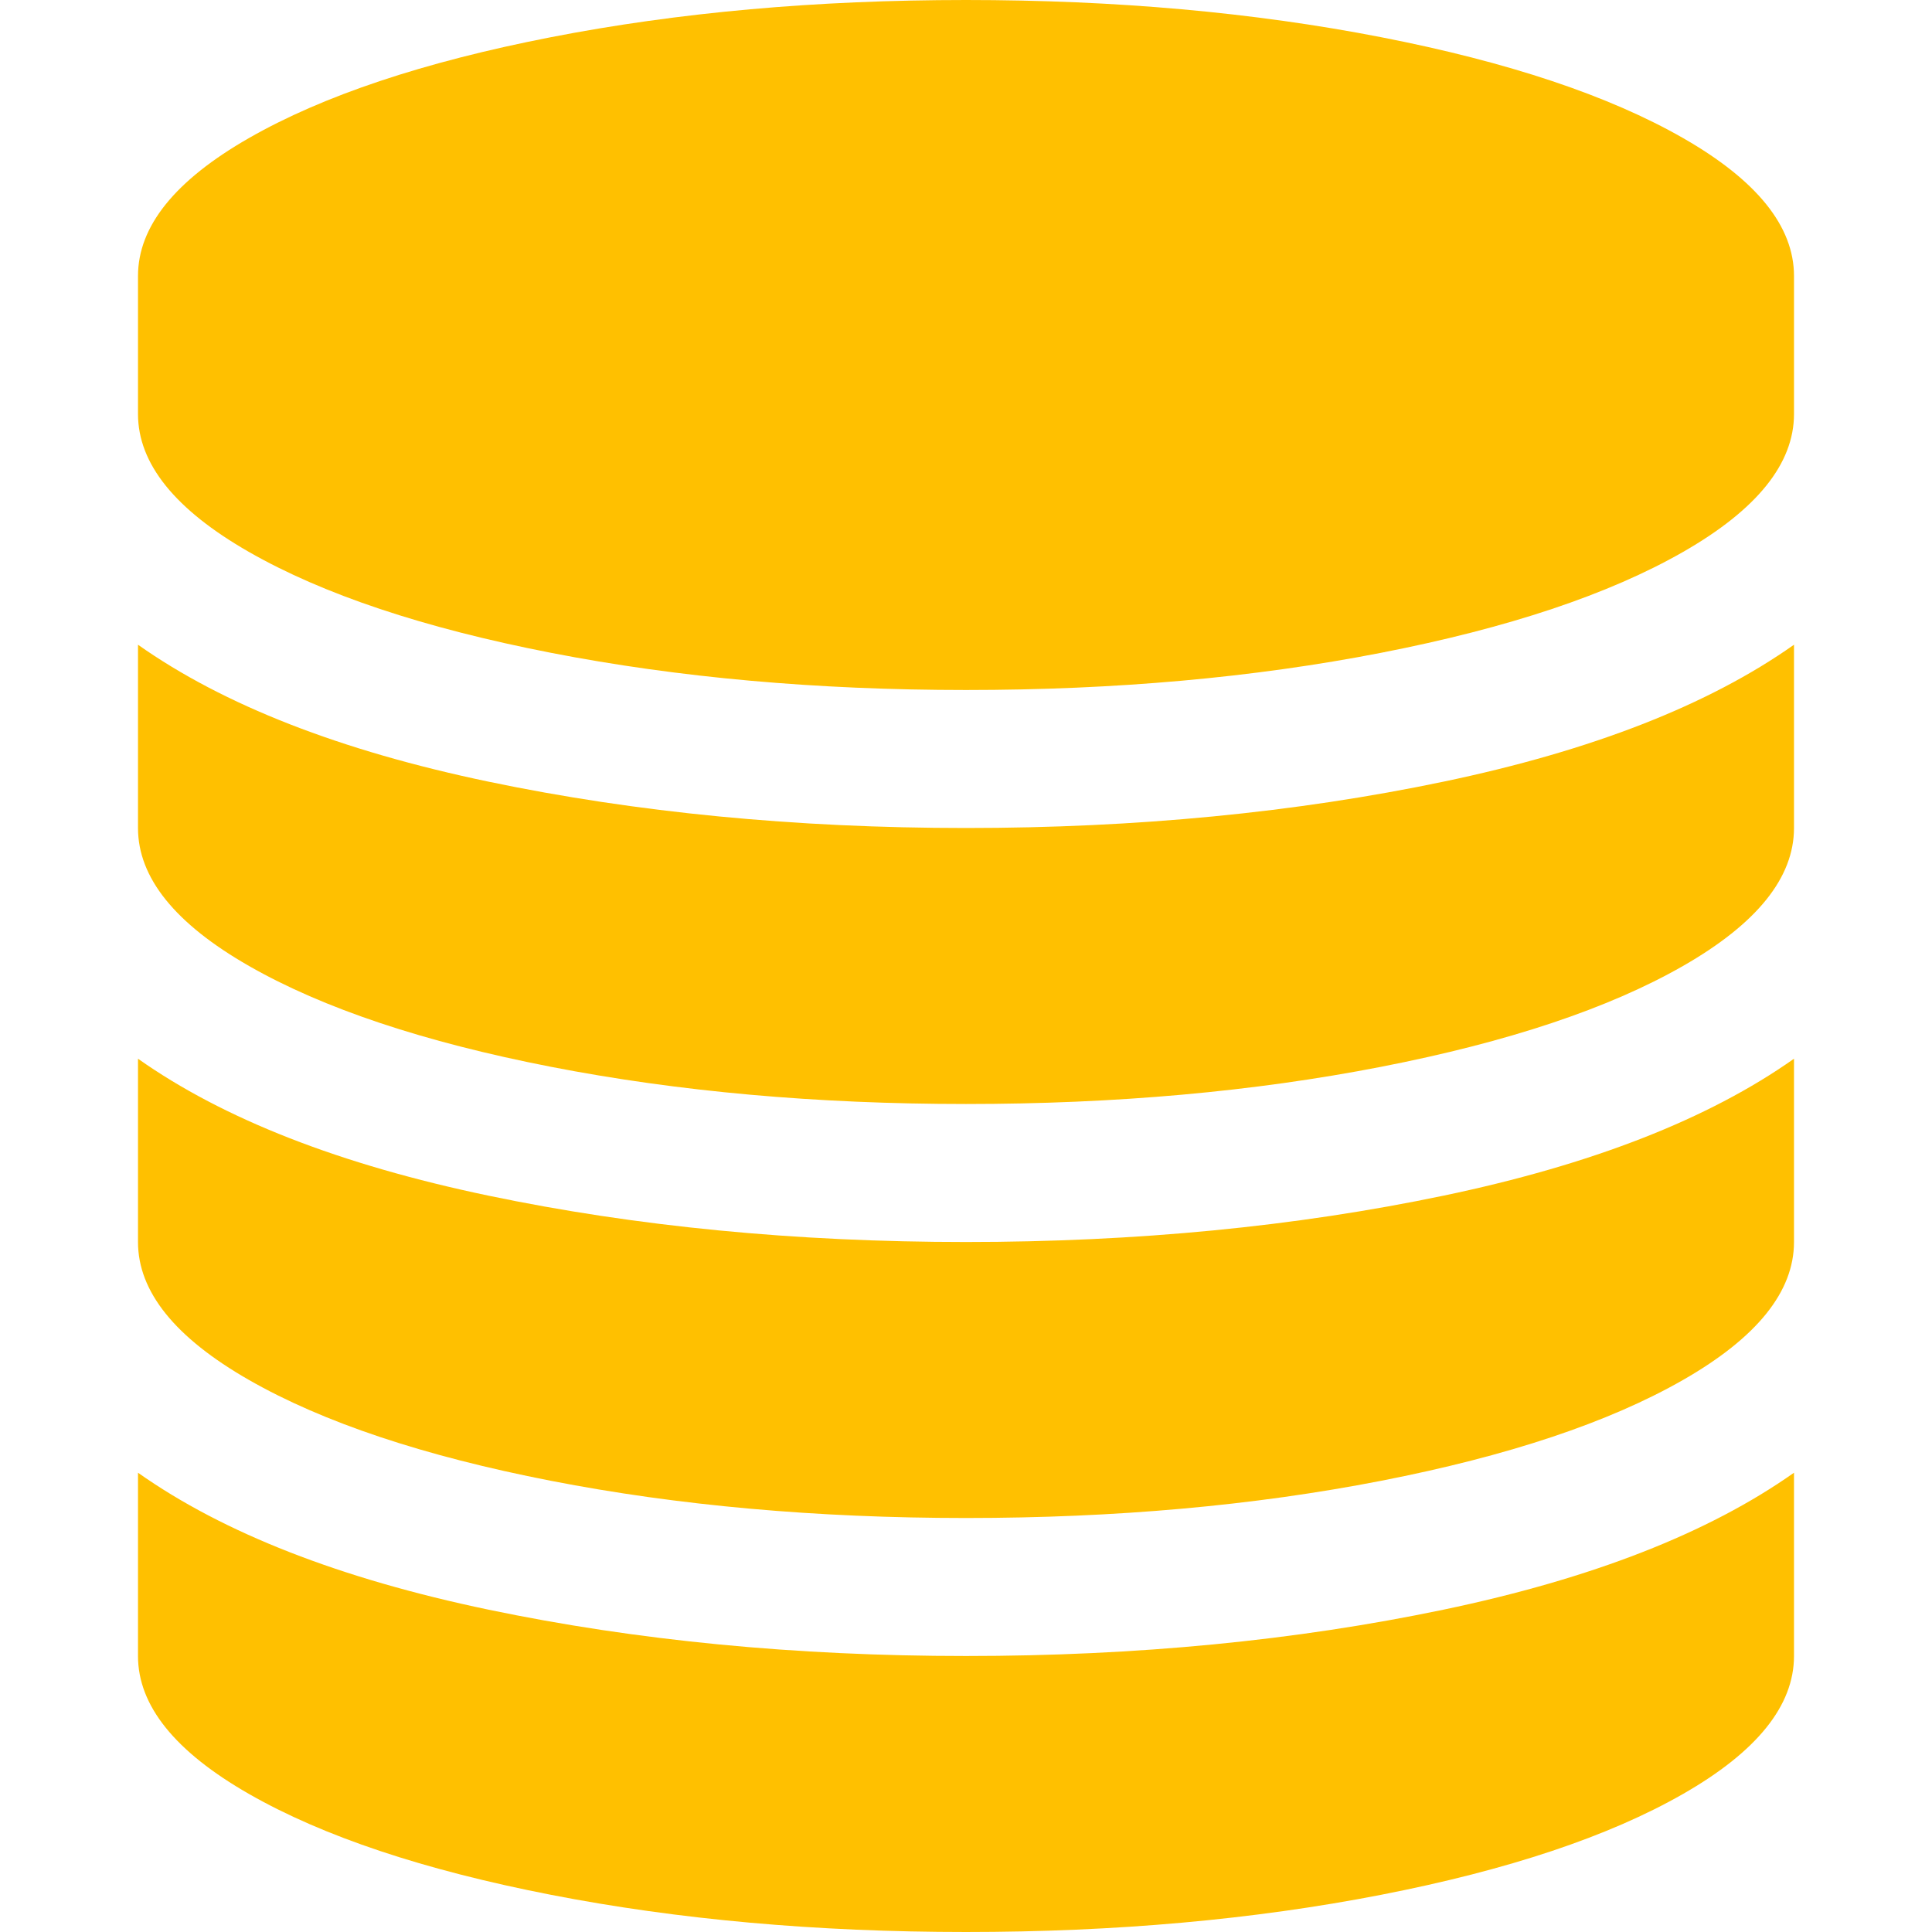 <?xml version="1.0" encoding="utf-8"?>
<!-- Generator: Adobe Illustrator 21.1.0, SVG Export Plug-In . SVG Version: 6.00 Build 0)  -->
<svg version="1.1" id="Layer_1" xmlns="http://www.w3.org/2000/svg" xmlns:xlink="http://www.w3.org/1999/xlink" x="0px" y="0px"
	 viewBox="0 0 1792 1792" style="enable-background:new 0 0 1792 1792;" xml:space="preserve">
<style type="text/css">
	.st0{fill:#FFC000;}
</style>
<path class="st0" d="M896,768c158,0,305.7-14.3,443-43s245.7-71,325-127v170c0,46-34.3,88.7-103,128s-162,70.5-280,93.5
	s-246.3,34.5-385,34.5s-267-11.5-385-34.5S299.7,935.3,231,896s-103-82-103-128V598c79.3,56,187.7,98.3,325,127S738,768,896,768z
	 M896,1536c158,0,305.7-14.3,443-43s245.7-71,325-127v170c0,46-34.3,88.7-103,128s-162,70.5-280,93.5s-246.3,34.5-385,34.5
	s-267-11.5-385-34.5s-211.3-54.2-280-93.5s-103-82-103-128v-170c79.3,56,187.7,98.3,325,127S738,1536,896,1536z M896,1152
	c158,0,305.7-14.3,443-43s245.7-71,325-127v170c0,46-34.3,88.7-103,128s-162,70.5-280,93.5s-246.3,34.5-385,34.5s-267-11.5-385-34.5
	s-211.3-54.2-280-93.5s-103-82-103-128V982c79.3,56,187.7,98.3,325,127S738,1152,896,1152z M896,0c138.7,0,267,11.5,385,34.5
	s211.3,54.2,280,93.5s103,82,103,128v128c0,46-34.3,88.7-103,128s-162,70.5-280,93.5S1034.7,640,896,640s-267-11.5-385-34.5
	S299.7,551.3,231,512s-103-82-103-128V256c0-46,34.3-88.7,103-128s162-70.5,280-93.5S757.3,0,896,0z"/>
</svg>
